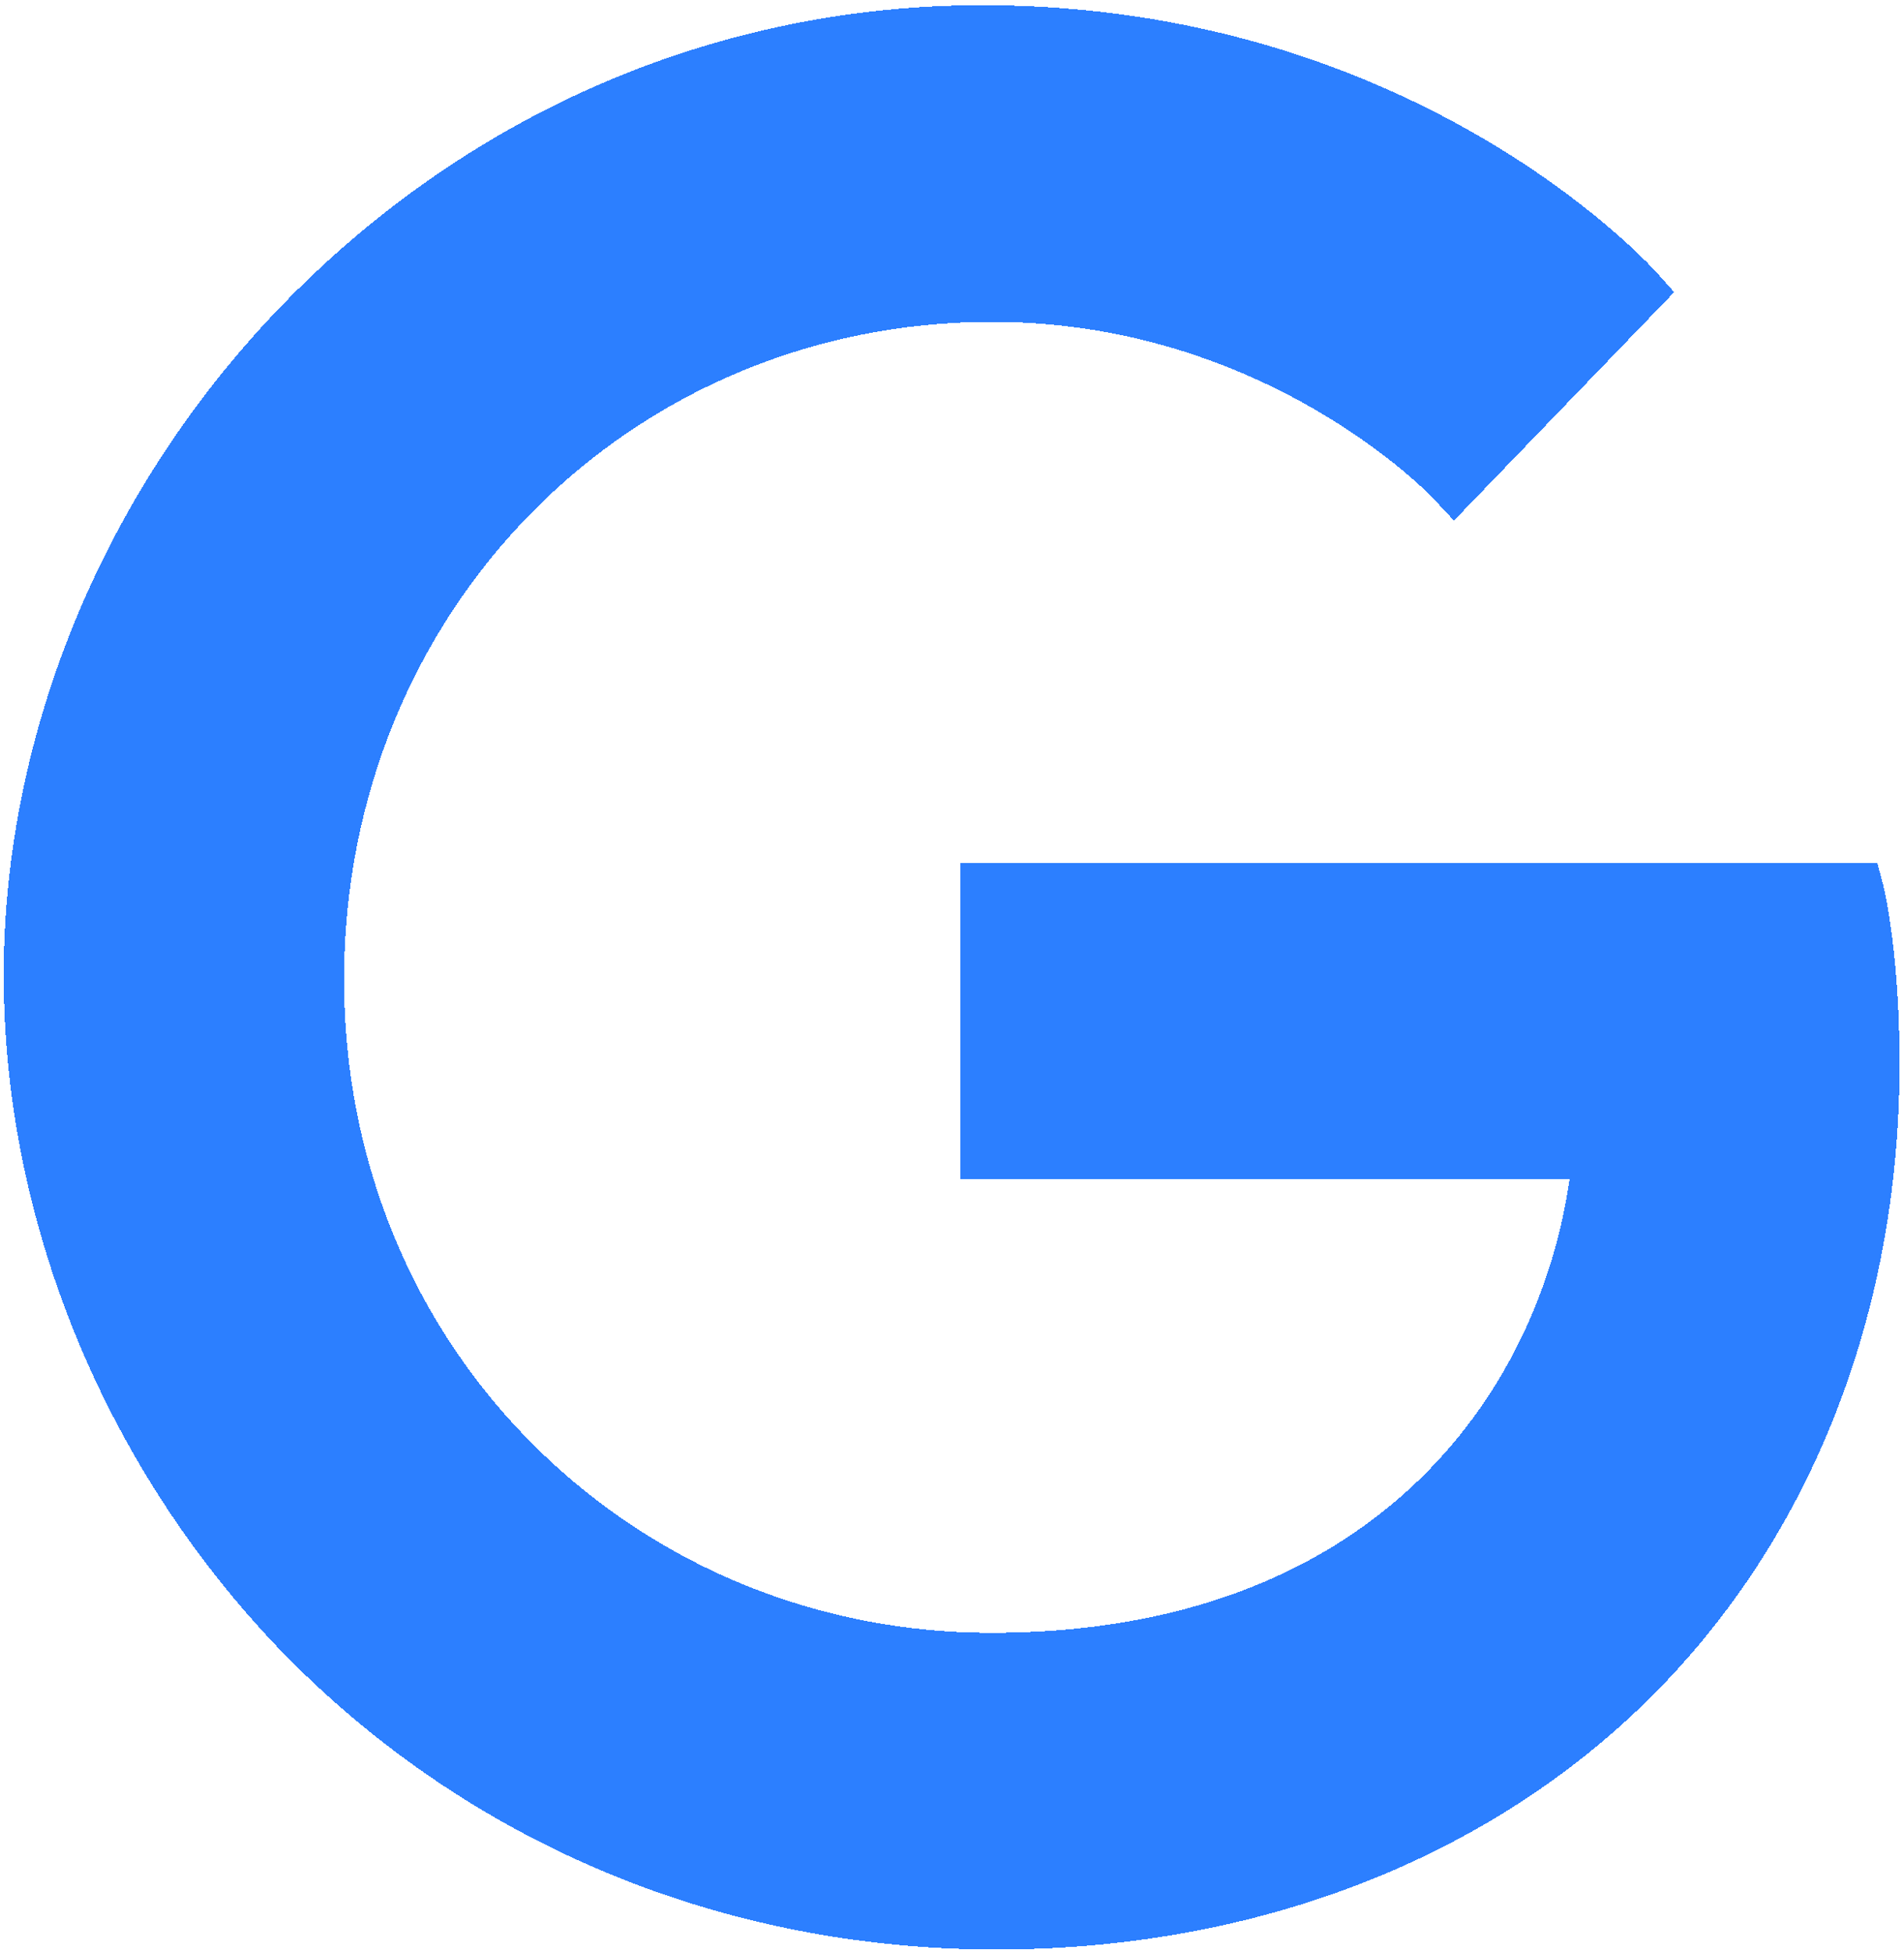 <svg xmlns="http://www.w3.org/2000/svg" xmlns:xlink="http://www.w3.org/1999/xlink" id="Layer_1" x="0" y="0" enable-background="new -185.5 265.2 256.8 263.4" version="1.1" viewBox="-185.5 265.2 256.8 263.4" xml:space="preserve"><style type="text/css">.st0{fill:#2c7fff}</style><path d="M-51.1,528.1c-37.3,0-71.7-14.5-96.9-40.7c-23.5-24.6-37-57.6-37-90.7c0-33.1,13.9-66.2,38.1-90.9	c25.2-25.7,58.5-39.9,93.9-39.9c57.8,0,89.5,34.5,90.8,35.9l2.5,2.8l-29.7,30.8l-2.9-3.1c-0.2-0.2-22.5-23.7-59.4-23.7	c-49,0-87.4,39-87.4,88.7c0,24.4,9.3,46.9,26.2,63.4c16.4,16,38.1,24.7,61.1,24.7c51.3,0,73.8-32,78-61.2H-56v-42.6H67.7l0.8,3	c0.1,0.4,2.2,9,2.2,24c0,34.2-12.3,64.9-34.6,86.5C14.1,516.4-16.9,528.1-51.1,528.1z" class="st0" shape-rendering="crispEdges"/><path id="path2998" d="M64.6,385.6H-52v34.6h82.7c-4.1,48.5-44.4,69.2-82.5,69.2	c-48.7,0-91.3-38.3-91.3-92.1c0-52.4,40.5-92.7,91.4-92.7c39.2,0,62.3,25,62.3,25l24.2-25.1c0,0-31.1-34.6-87.8-34.6	c-72.1,0-128,60.9-128,126.8c0,64.5,52.5,127.4,129.9,127.4c68,0,117.8-46.6,117.8-115.5C66.7,394,64.6,385.6,64.6,385.6L64.6,385.6	z" class="st0" shape-rendering="crispEdges"/></svg>